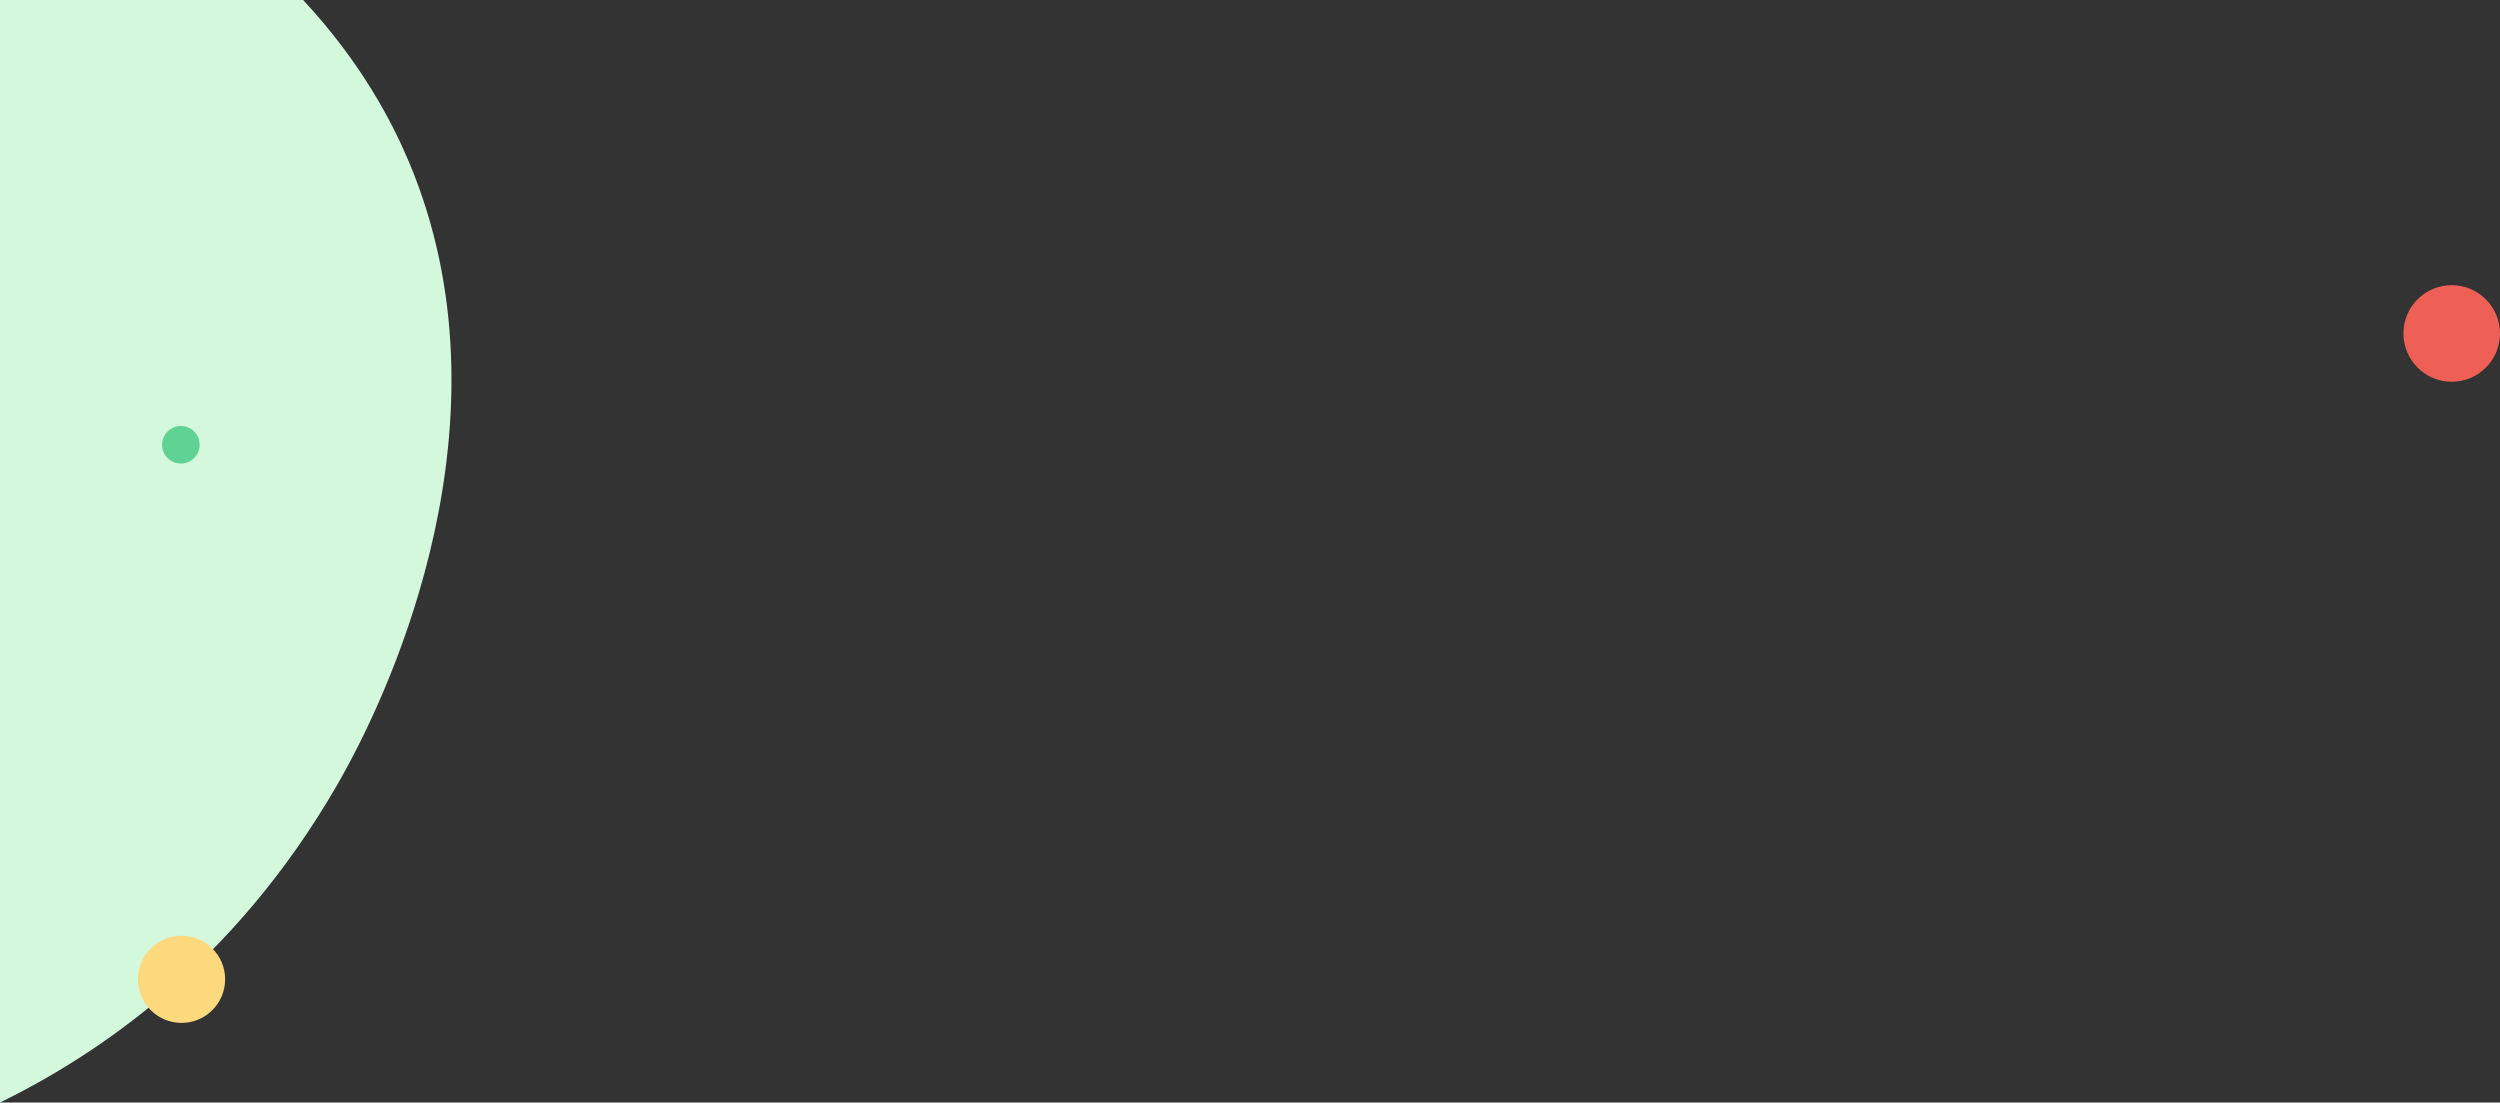 <svg id="Capa_1" data-name="Capa 1" xmlns="http://www.w3.org/2000/svg" viewBox="0 0 1863.84 822"><rect x="0" y="0" width="1863.84" height="822" fill="#333333" stroke="none"/><defs><style>.cls-1{fill:#d4f8dc;}.cls-2{fill:#60d394;}.cls-3{fill:#ffd97d;}.cls-4{fill:#ee6055;}</style></defs><path id="Trazado_4" data-name="Trazado 4" class="cls-1" d="M0,822c72.26-35.52,174.09-103,251.38-236.83,1.58-2.74,5-8.71,9.41-17C288.12,516.8,386.69,314,304.58,120,292.21,90.76,269.37,46.68,226,0H0Z" transform="translate(0 0)"/><circle id="Elipse_3" data-name="Elipse 3" class="cls-2" cx="134.84" cy="331.61" r="14"/><circle id="Elipse_4" data-name="Elipse 4" class="cls-3" cx="135.34" cy="730.11" r="32.5"/><circle id="Elipse_2" data-name="Elipse 2" class="cls-4" cx="1827.84" cy="248.61" r="36"/></svg>